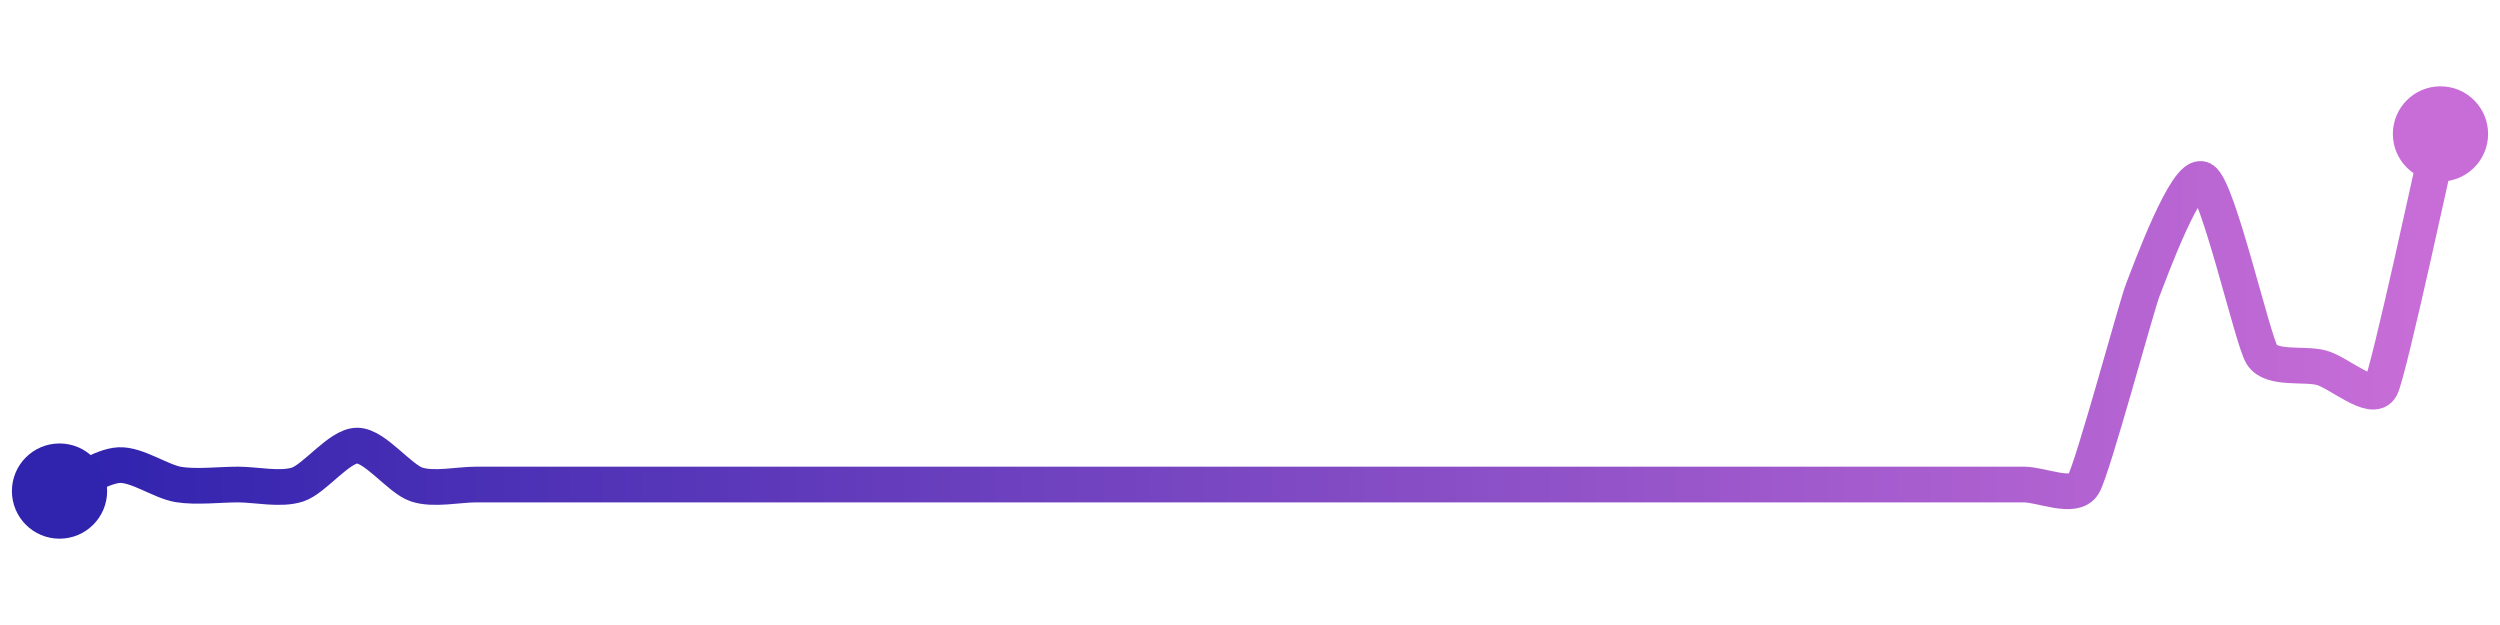 <svg width="200" height="50" viewBox="0 0 210 50" xmlns="http://www.w3.org/2000/svg">
    <defs>
        <linearGradient x1="0%" y1="0%" x2="100%" y2="0%" id="a">
            <stop stop-color="#3023AE" offset="0%"/>
            <stop stop-color="#C86DD7" offset="100%"/>
        </linearGradient>
    </defs>
    <path stroke="url(#a)"
          stroke-width="3"
          stroke-linejoin="round"
          stroke-linecap="round"
          d="M5 40 C 6.37 39.4, 8.5 37.9, 10 37.82 S 13.52 39.21, 15 39.45 S 18.5 39.45, 20 39.45 S 23.57 39.92, 25 39.45 S 28.5 36.18, 30 36.18 S 33.57 38.98, 35 39.45 S 38.5 39.45, 40 39.45 S 43.5 39.45, 45 39.45 S 48.5 39.45, 50 39.45 S 53.5 39.45, 55 39.45 S 58.5 39.45, 60 39.45 S 63.5 39.45, 65 39.45 S 68.5 39.45, 70 39.45 S 73.5 39.45, 75 39.45 S 78.5 39.45, 80 39.45 S 83.5 39.45, 85 39.45 S 88.5 39.45, 90 39.45 S 93.5 39.45, 95 39.45 S 98.5 39.45, 100 39.45 S 103.5 39.45, 105 39.45 S 108.5 39.45, 110 39.45 S 113.5 39.45, 115 39.45 S 118.5 39.45, 120 39.45 S 123.5 39.45, 125 39.45 S 128.5 39.45, 130 39.45 S 133.5 39.45, 135 39.45 S 138.5 39.45, 140 39.45 S 143.5 39.45, 145 39.45 S 148.5 39.45, 150 39.45 S 153.5 39.45, 155 39.45 S 158.5 39.45, 160 39.45 S 163.5 39.45, 165 39.45 S 168.5 39.45, 170 39.45 S 174.22 40.73, 175 39.45 S 179.45 24.49, 180 23.09 S 183.68 13.1, 185 13.82 S 189.2 27.28, 190 28.55 S 193.55 29.25, 195 29.64 S 199.32 32.61, 200 31.27 S 204.66 11.46, 205 10"
          fill="none"/>
    <circle r="4" cx="5" cy="40" fill="#3023AE"/>
    <circle r="4" cx="205" cy="10" fill="#C86DD7"/>      
</svg>